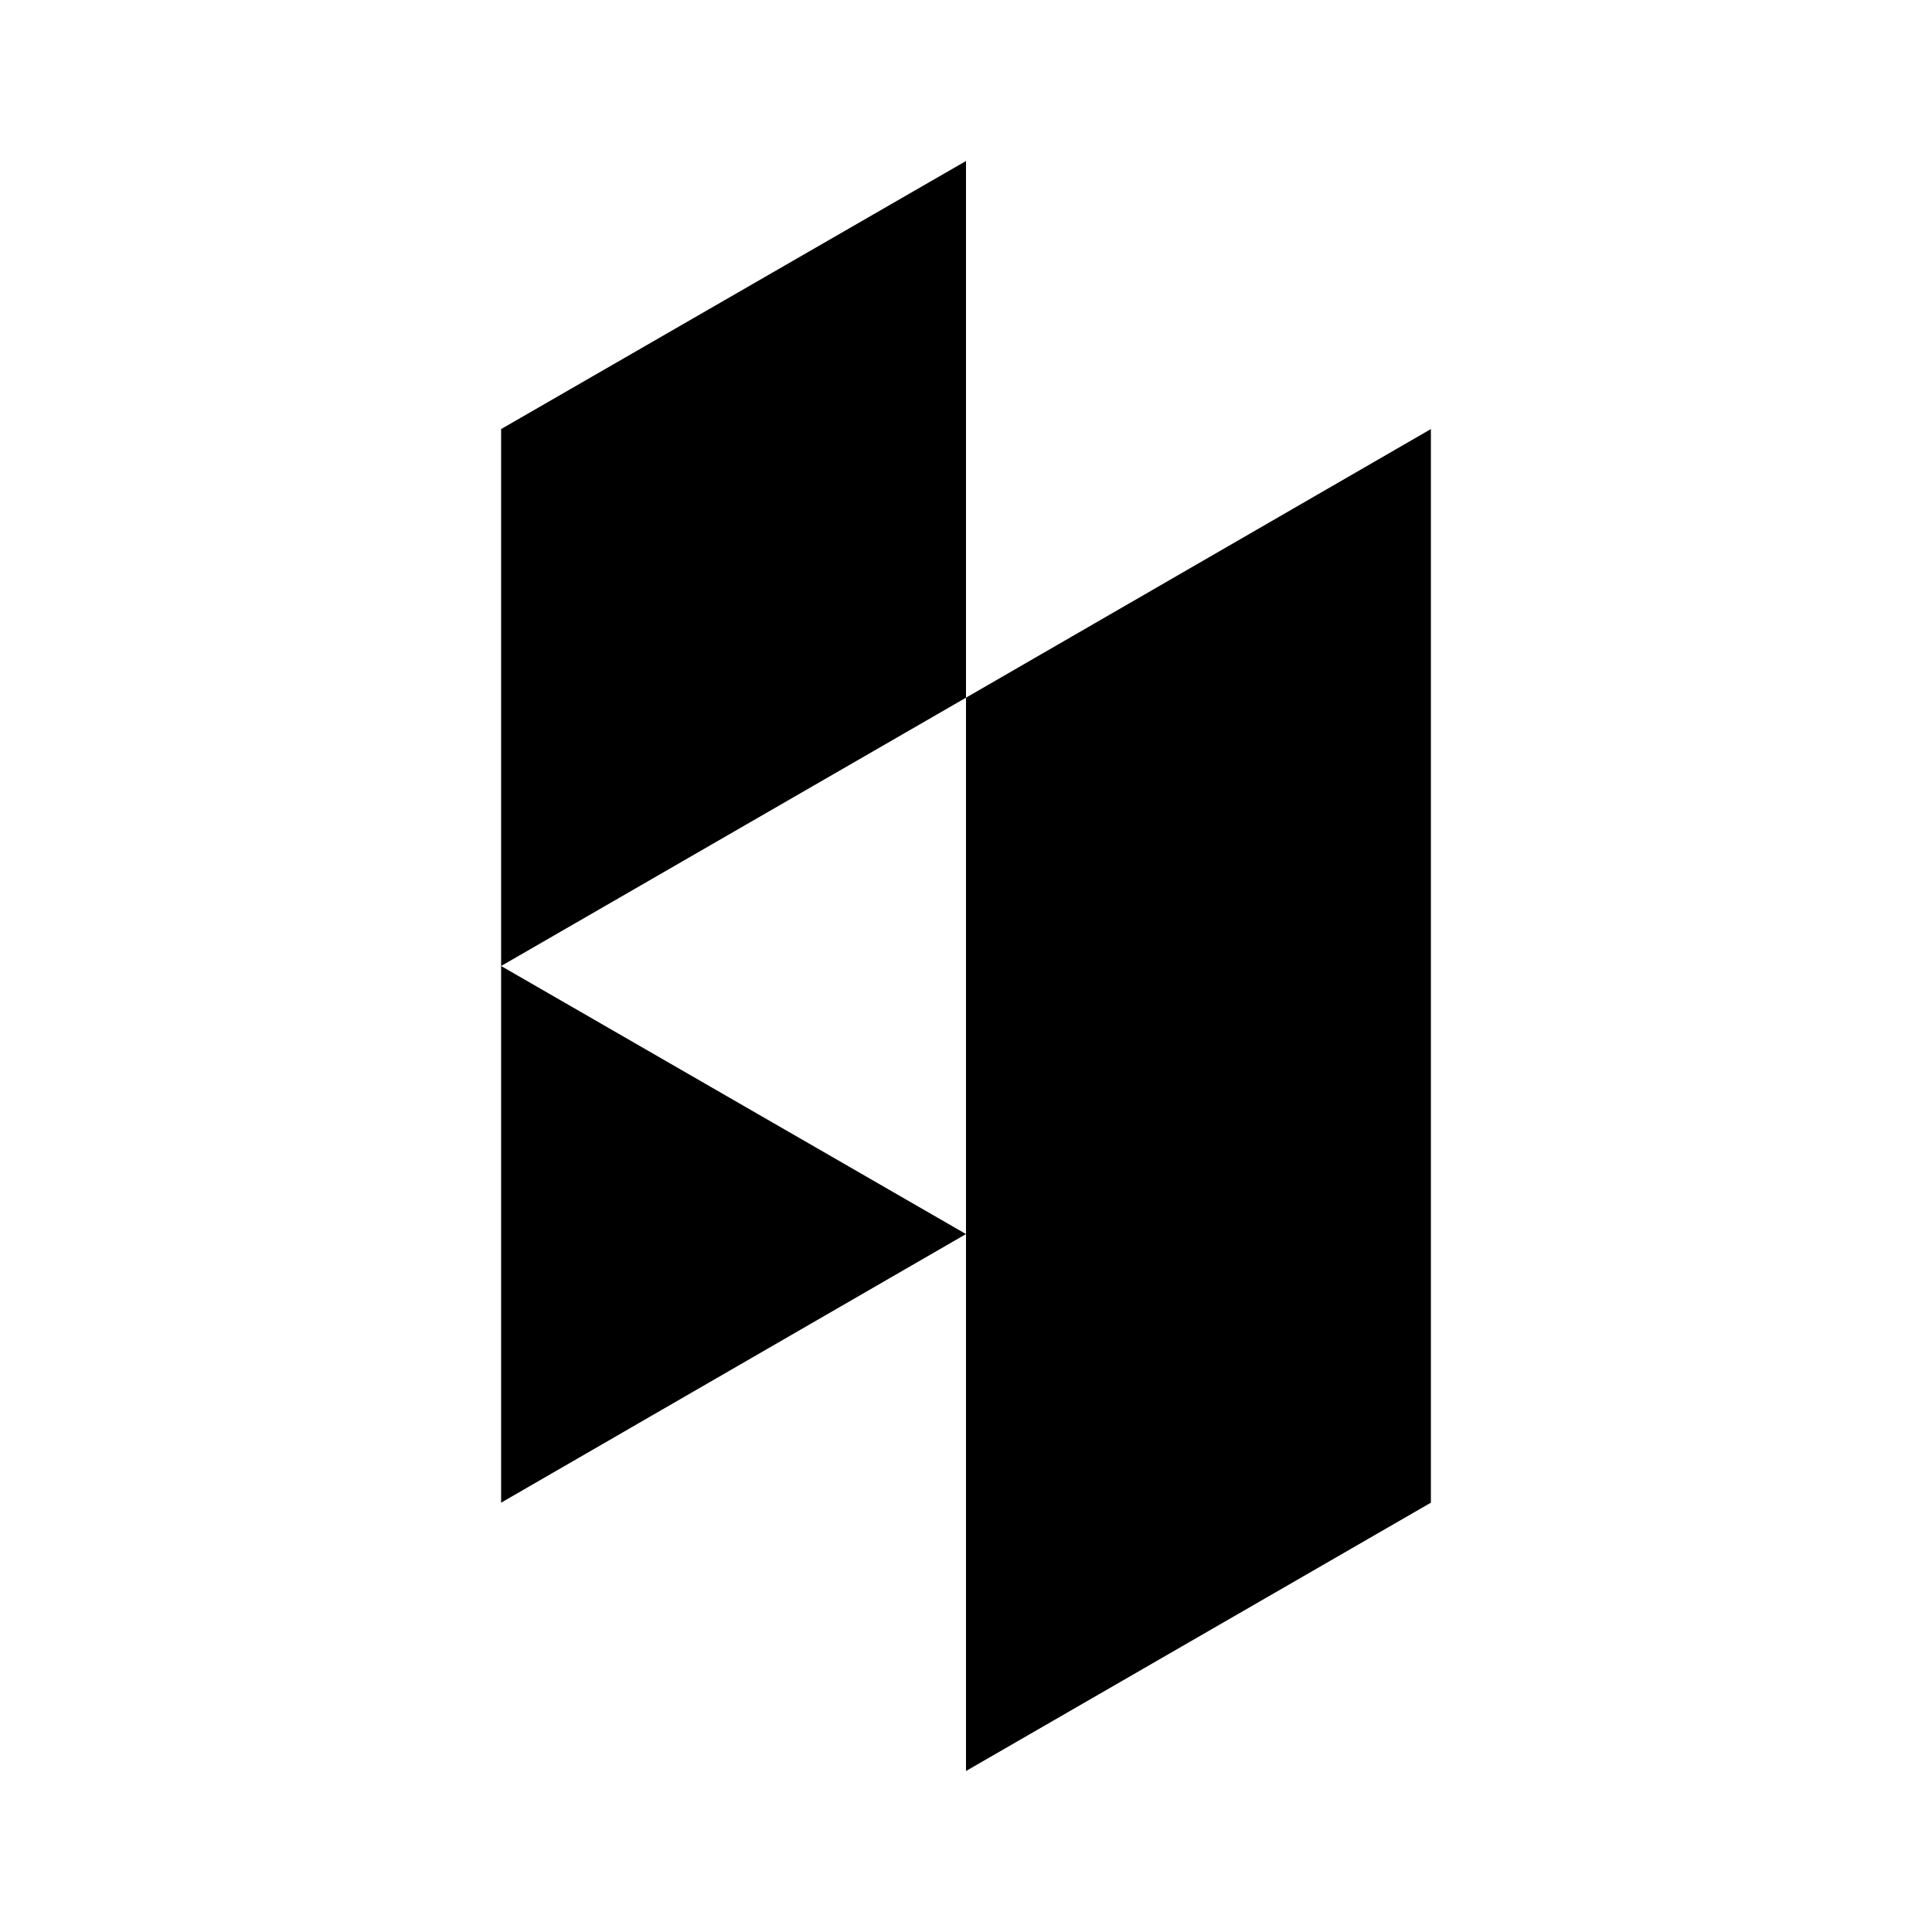 <svg xmlns="http://www.w3.org/2000/svg" width="100%" height="100%" viewBox="-3.2 -3.2 38.4 38.4"><path d="M25.24 16v10.667L16 32V21.328l-9.24 5.339V5.328L16 0v10.667L6.76 16 16 21.328V10.667l9.24-5.339z"/></svg>